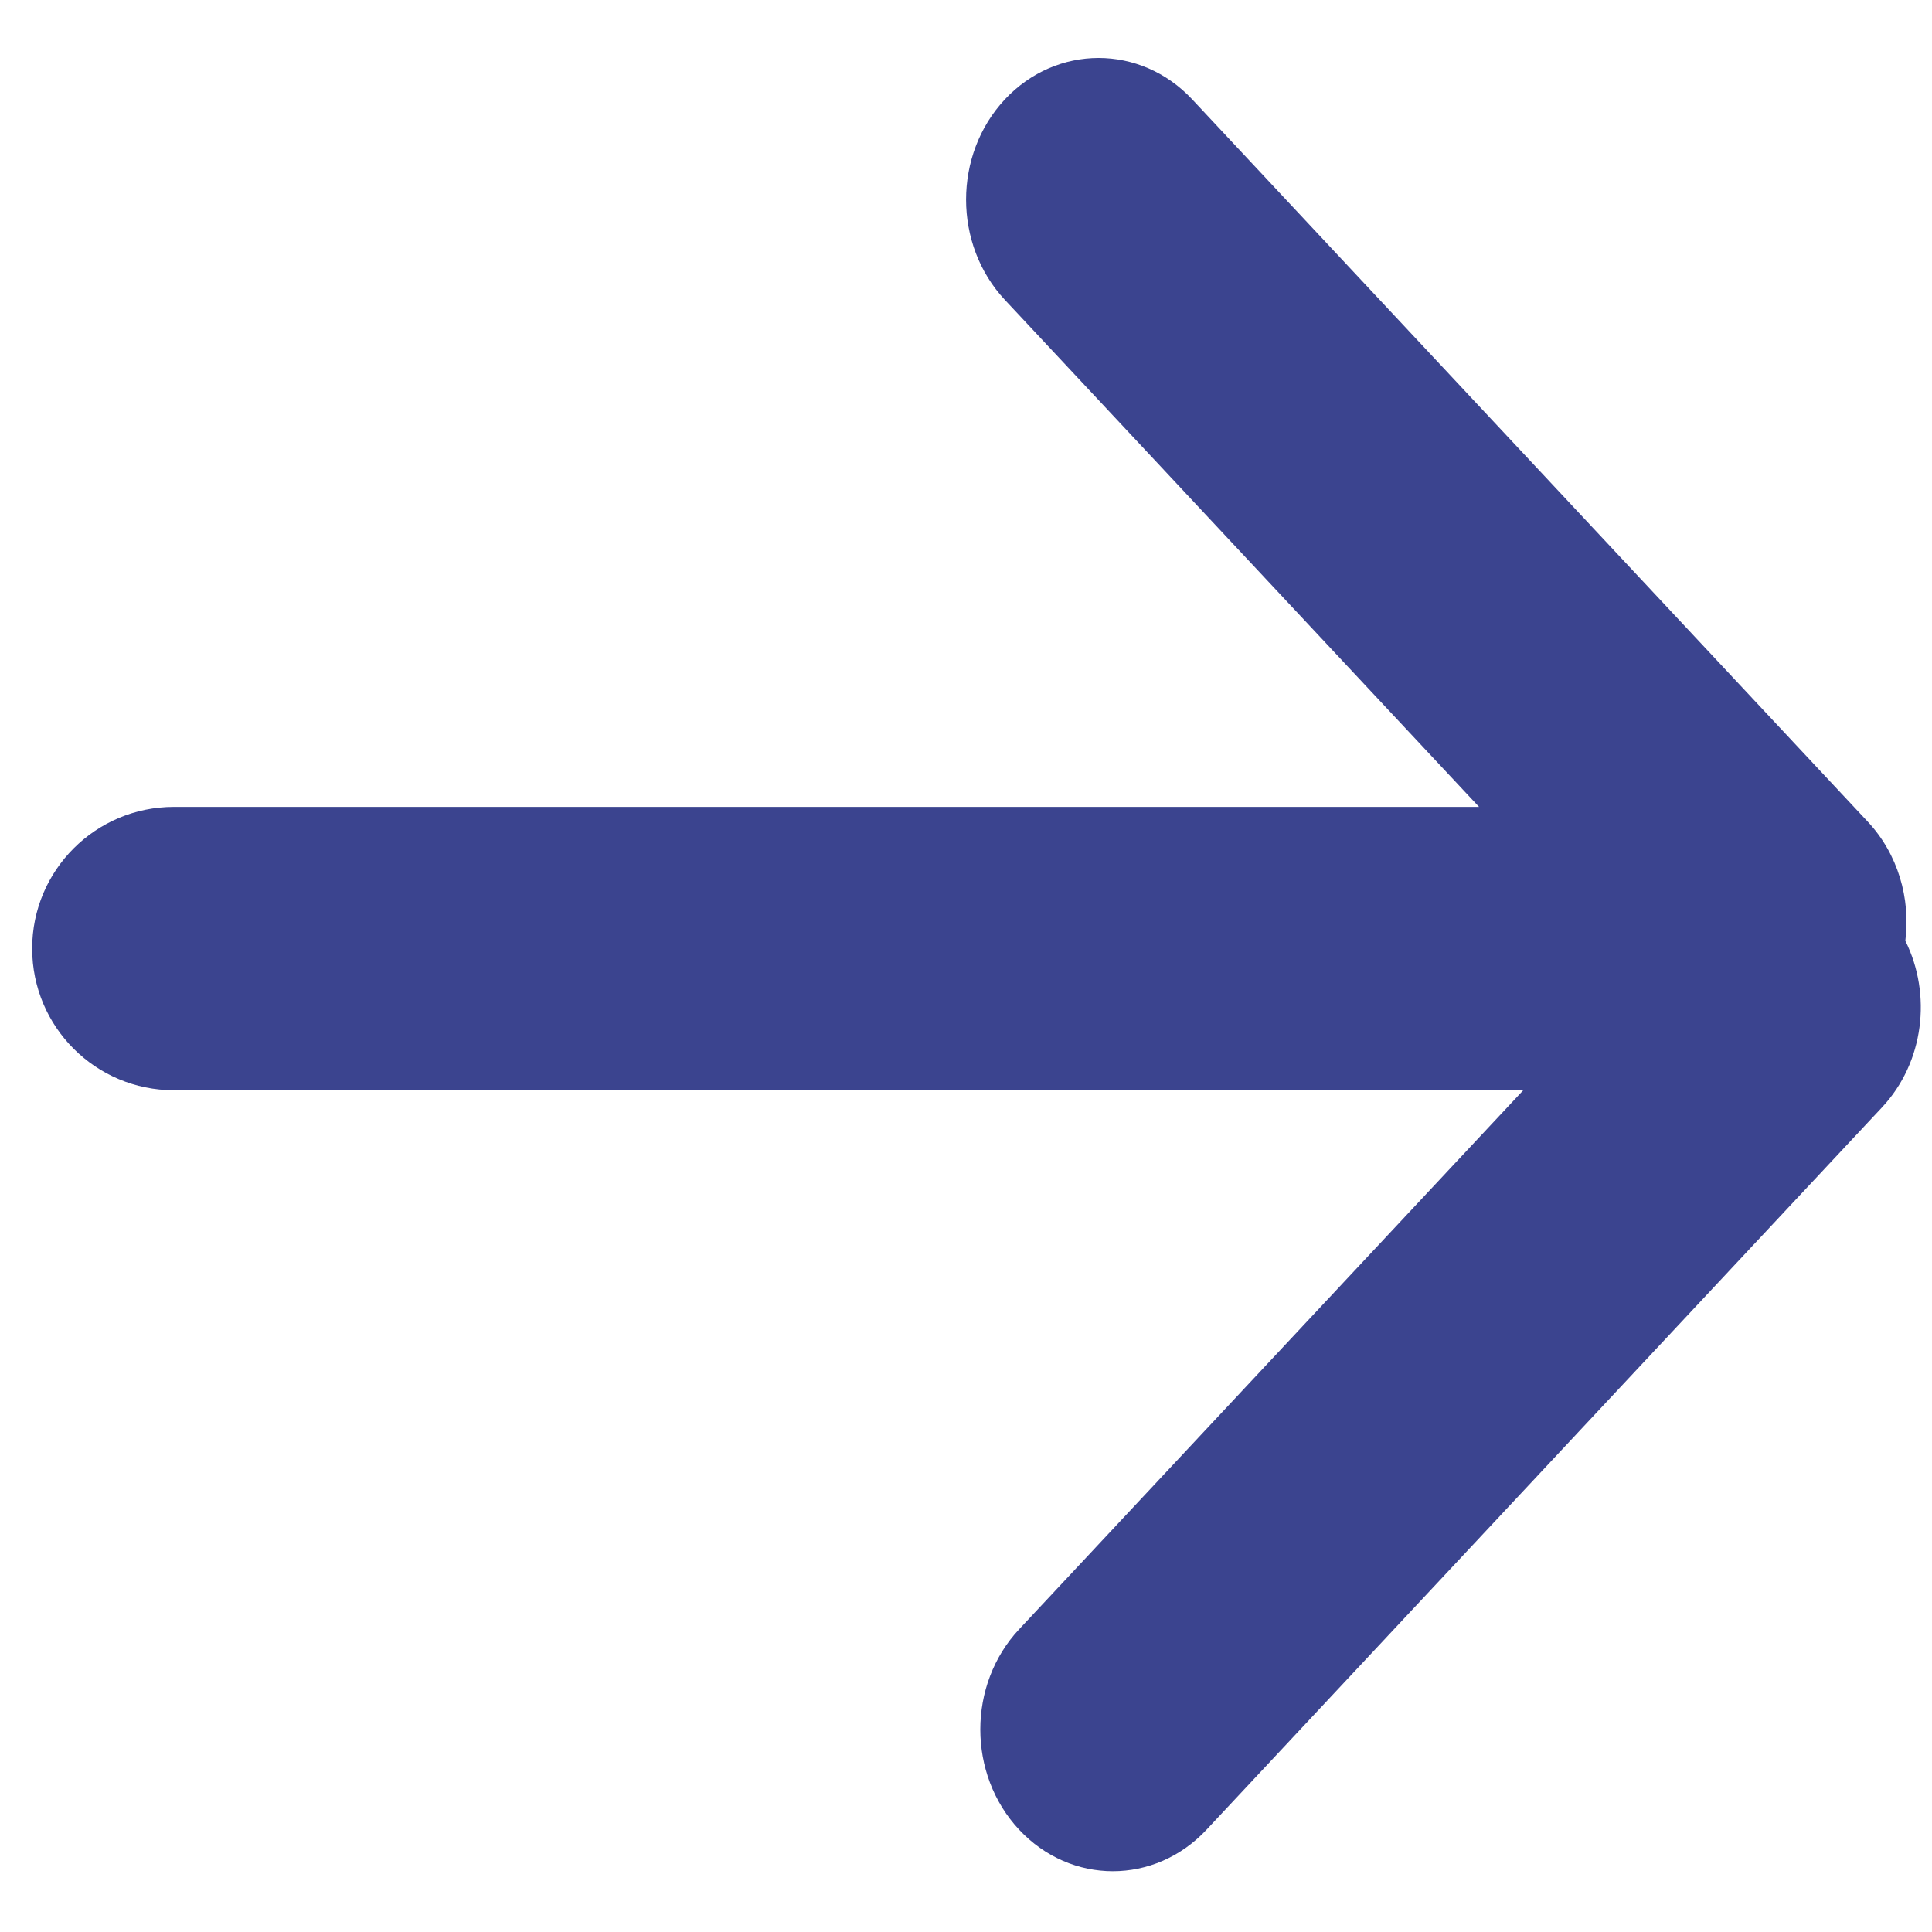 <svg width="20" height="20" viewBox="0 0 20 20" fill="none" xmlns="http://www.w3.org/2000/svg">
<path fill-rule="evenodd" clip-rule="evenodd" d="M15.769 11.286L10.55 16.866C10.014 17.439 10.014 18.368 10.55 18.941C11.086 19.514 11.954 19.514 12.49 18.941L19.482 11.464C19.919 10.997 20 10.294 19.724 9.739C19.779 9.302 19.649 8.842 19.335 8.506L12.342 1.029C11.807 0.457 10.938 0.457 10.402 1.029C9.867 1.602 9.867 2.531 10.402 3.104L15.311 8.353H1.8C0.99 8.353 0.333 9.009 0.333 9.819C0.333 10.63 0.99 11.286 1.8 11.286H15.769Z" fill="#3B448F"/>
</svg>
